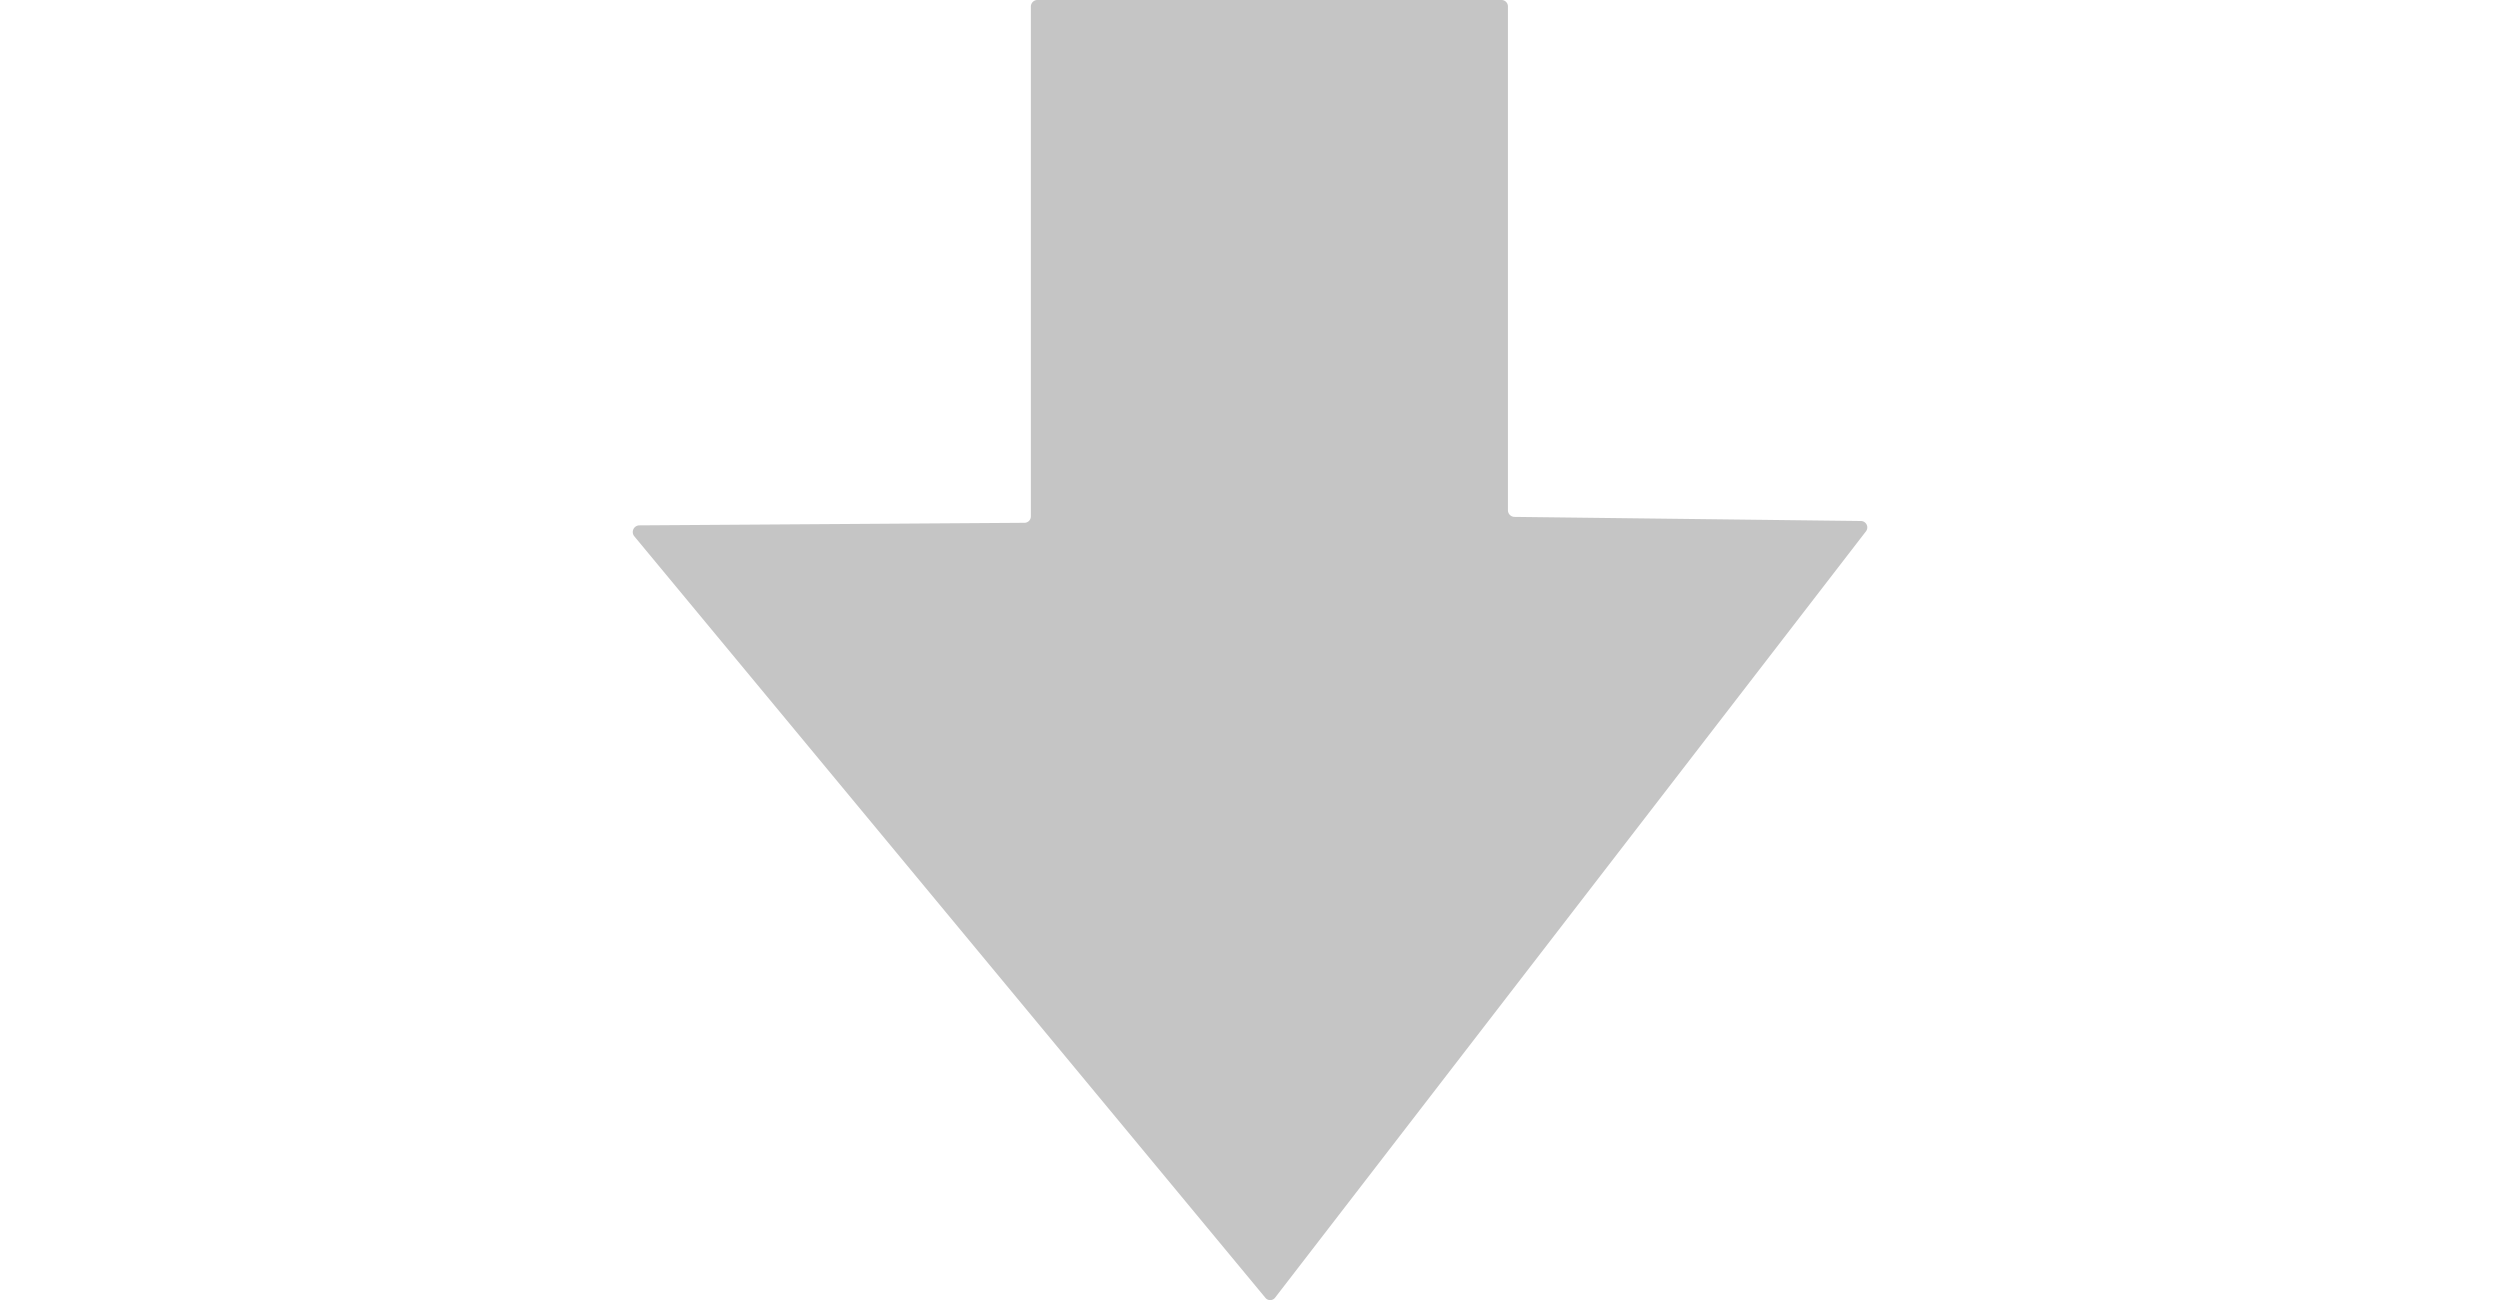 <svg xmlns="http://www.w3.org/2000/svg" height="25" viewBox="0 0 48.06 50.62"><defs><style>.cls-1{opacity:0.23;}</style></defs><g id="图层_2" data-name="图层 2"><g id="图层_1-2" data-name="图层 1"><path class="cls-1" d="M24.64,50.53.06,20.87a.26.26,0,0,1,.19-.42l15-.1a.25.25,0,0,0,.25-.25V.25A.26.26,0,0,1,15.73,0H33.82a.25.25,0,0,1,.25.25V19.87a.26.26,0,0,0,.26.25l13.47.16a.25.25,0,0,1,.2.41L25,50.52A.24.24,0,0,1,24.64,50.53Z"/></g></g></svg>